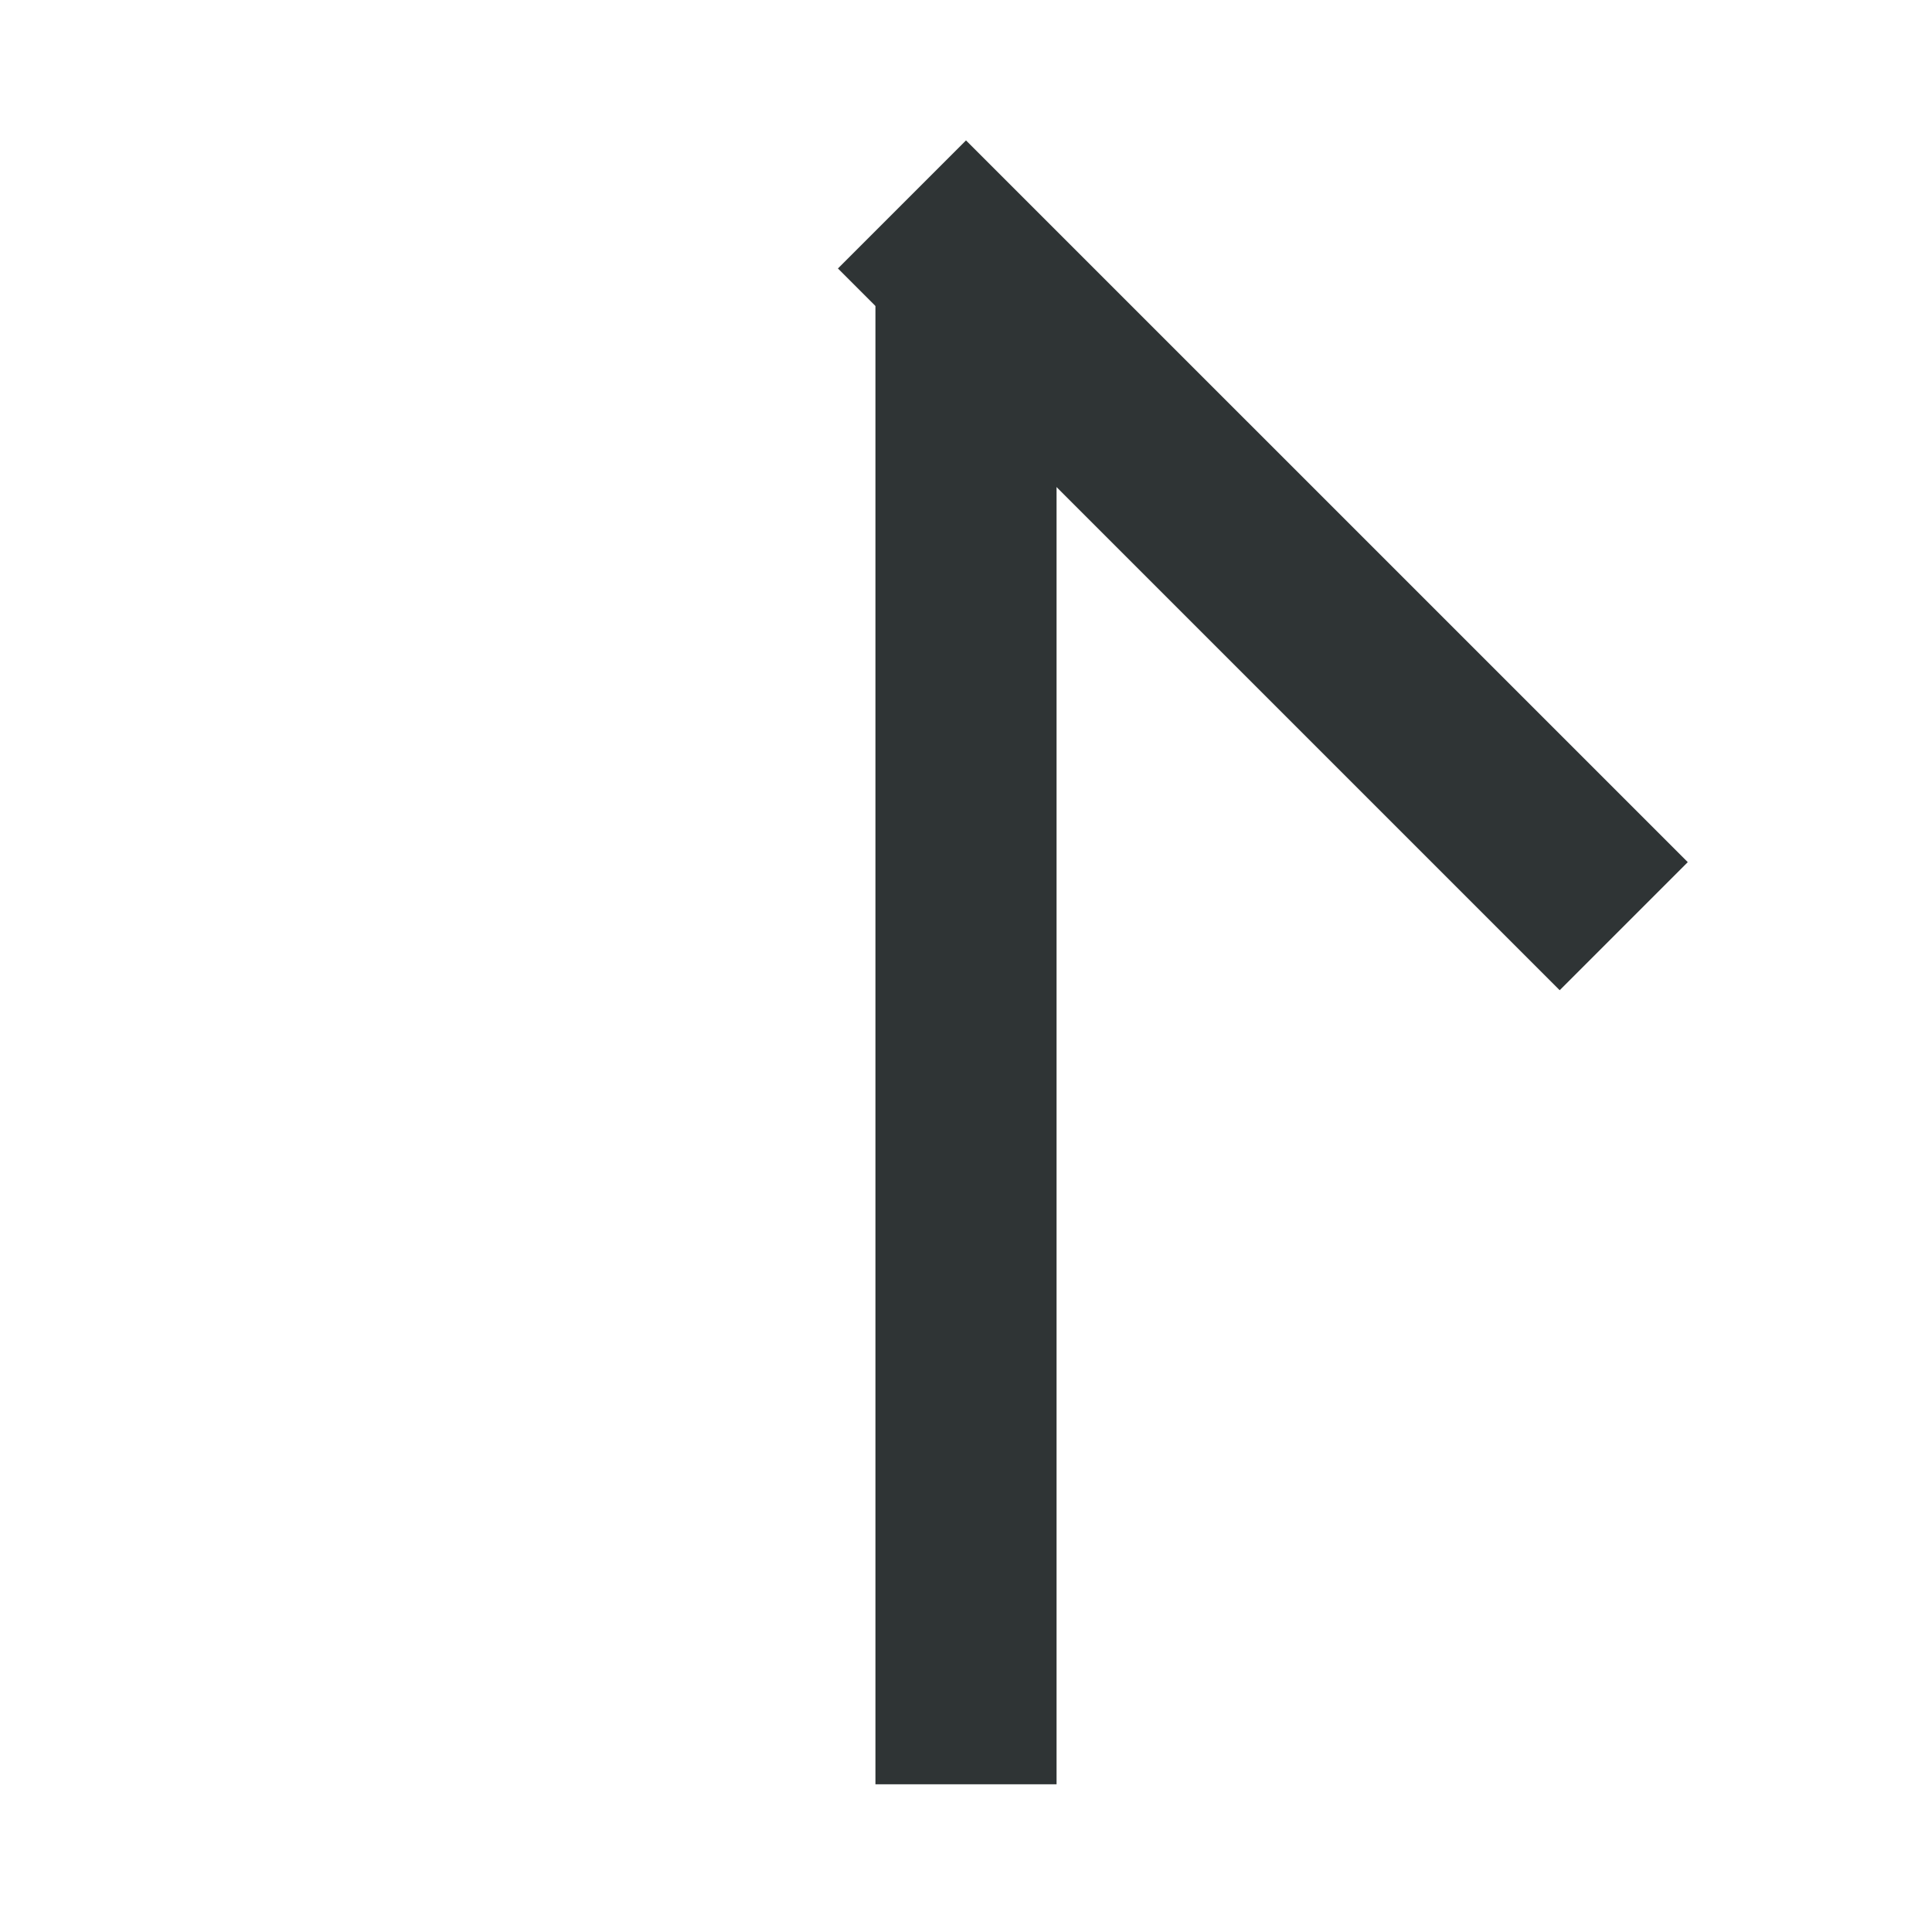 <?xml version="1.0" ?><!DOCTYPE svg  PUBLIC '-//W3C//DTD SVG 1.1//EN'  'http://www.w3.org/Graphics/SVG/1.1/DTD/svg11.dtd'><svg height="128px" id="Layer_1" style="enable-background:new 0 0 128 128;" version="1.1" viewBox="0 0 128 128" width="128px" xml:space="preserve" xmlns="http://www.w3.org/2000/svg" xmlns:xlink="http://www.w3.org/1999/xlink"><g><g><line style="fill: red;stroke:;stroke-width:12;stroke-linecap:square;stroke-miterlimit:10;" x1="24.666" x2="64" y1="57.12" y2="17.787"/><line style="fill:none;stroke:#2F3435;stroke-width:12;stroke-linecap:square;stroke-miterlimit:10;" x1="64" x2="103.334" y1="17.787" y2="57.12"/></g><line style="fill:none;stroke:#2F3435;stroke-width:12;stroke-miterlimit:10;" x1="64" x2="64" y1="17.787" y2="118.213"/></g></svg>
